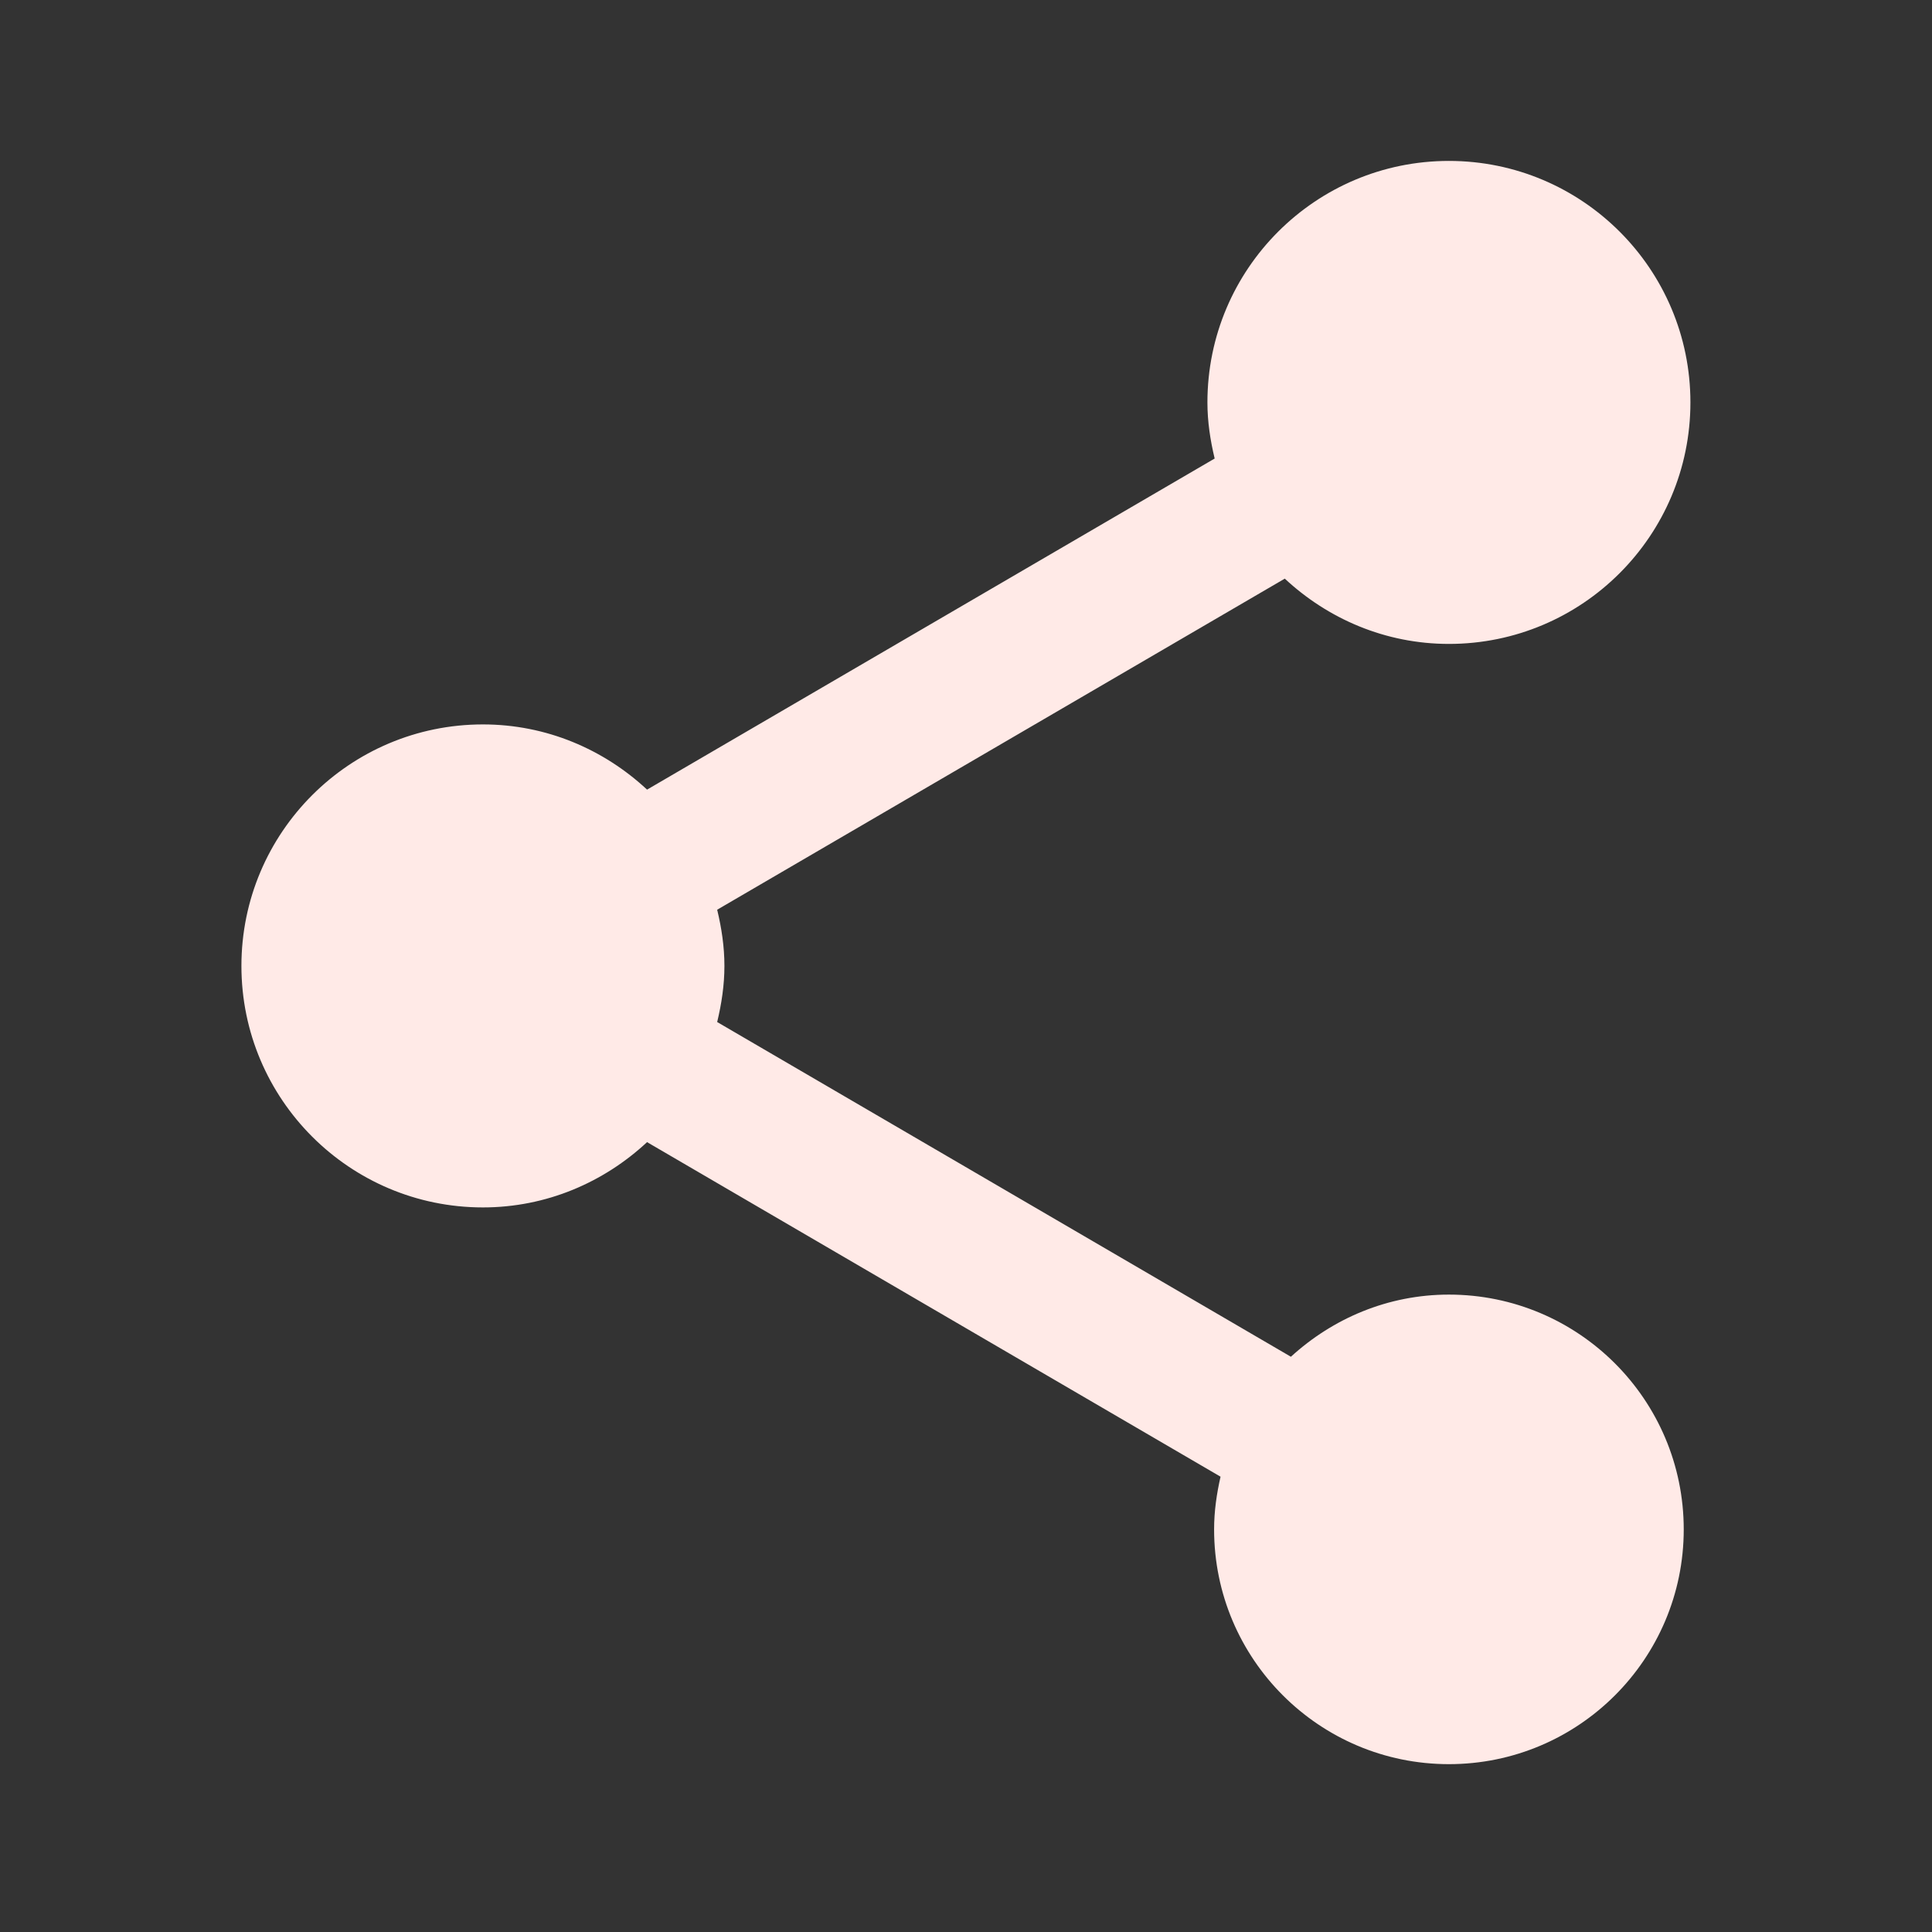 <?xml version="1.0" encoding="utf-8"?>
<!DOCTYPE svg PUBLIC "-//W3C//DTD SVG 1.1//EN" "http://www.w3.org/Graphics/SVG/1.1/DTD/svg11.dtd">
<svg xmlns="http://www.w3.org/2000/svg" xmlns:xlink="http://www.w3.org/1999/xlink" version="1.1" baseProfile="full" width="24" height="24" viewBox="0 0 24.00 24.00" enable-background="new 0 0 24.00 24.00" xml:space="preserve">
	<rect x="0" y="0" width="24.00" height="24.00" fill="#333333" stroke="none"/>
	<path fill="#FFEAE7" fill-opacity="1" stroke-width="0.2" stroke-linejoin="round" d="M 17.999,16.082C 17.24,16.082 16.556,16.379 16.036,16.854L 8.909,12.696C 8.963,12.471 8.999,12.24 8.999,11.999C 8.999,11.757 8.963,11.526 8.909,11.301L 15.96,7.188C 16.496,7.687 17.209,7.999 17.999,7.999C 19.655,7.999 20.999,6.655 20.999,4.999C 20.999,3.342 19.655,1.999 17.999,1.999C 16.343,1.999 14.999,3.342 14.999,4.999C 14.999,5.24 15.035,5.471 15.089,5.696L 8.038,9.809C 7.502,9.31 6.789,8.999 5.999,8.999C 4.343,8.999 2.999,10.342 2.999,11.999C 2.999,13.655 4.343,14.999 5.999,14.999C 6.789,14.999 7.502,14.687 8.038,14.188L 15.162,18.344C 15.114,18.555 15.082,18.772 15.082,18.999C 15.082,20.609 16.389,21.915 17.999,21.915C 19.609,21.915 20.916,20.609 20.916,18.999C 20.916,17.388 19.609,16.082 17.999,16.082 Z "/>
</svg>

